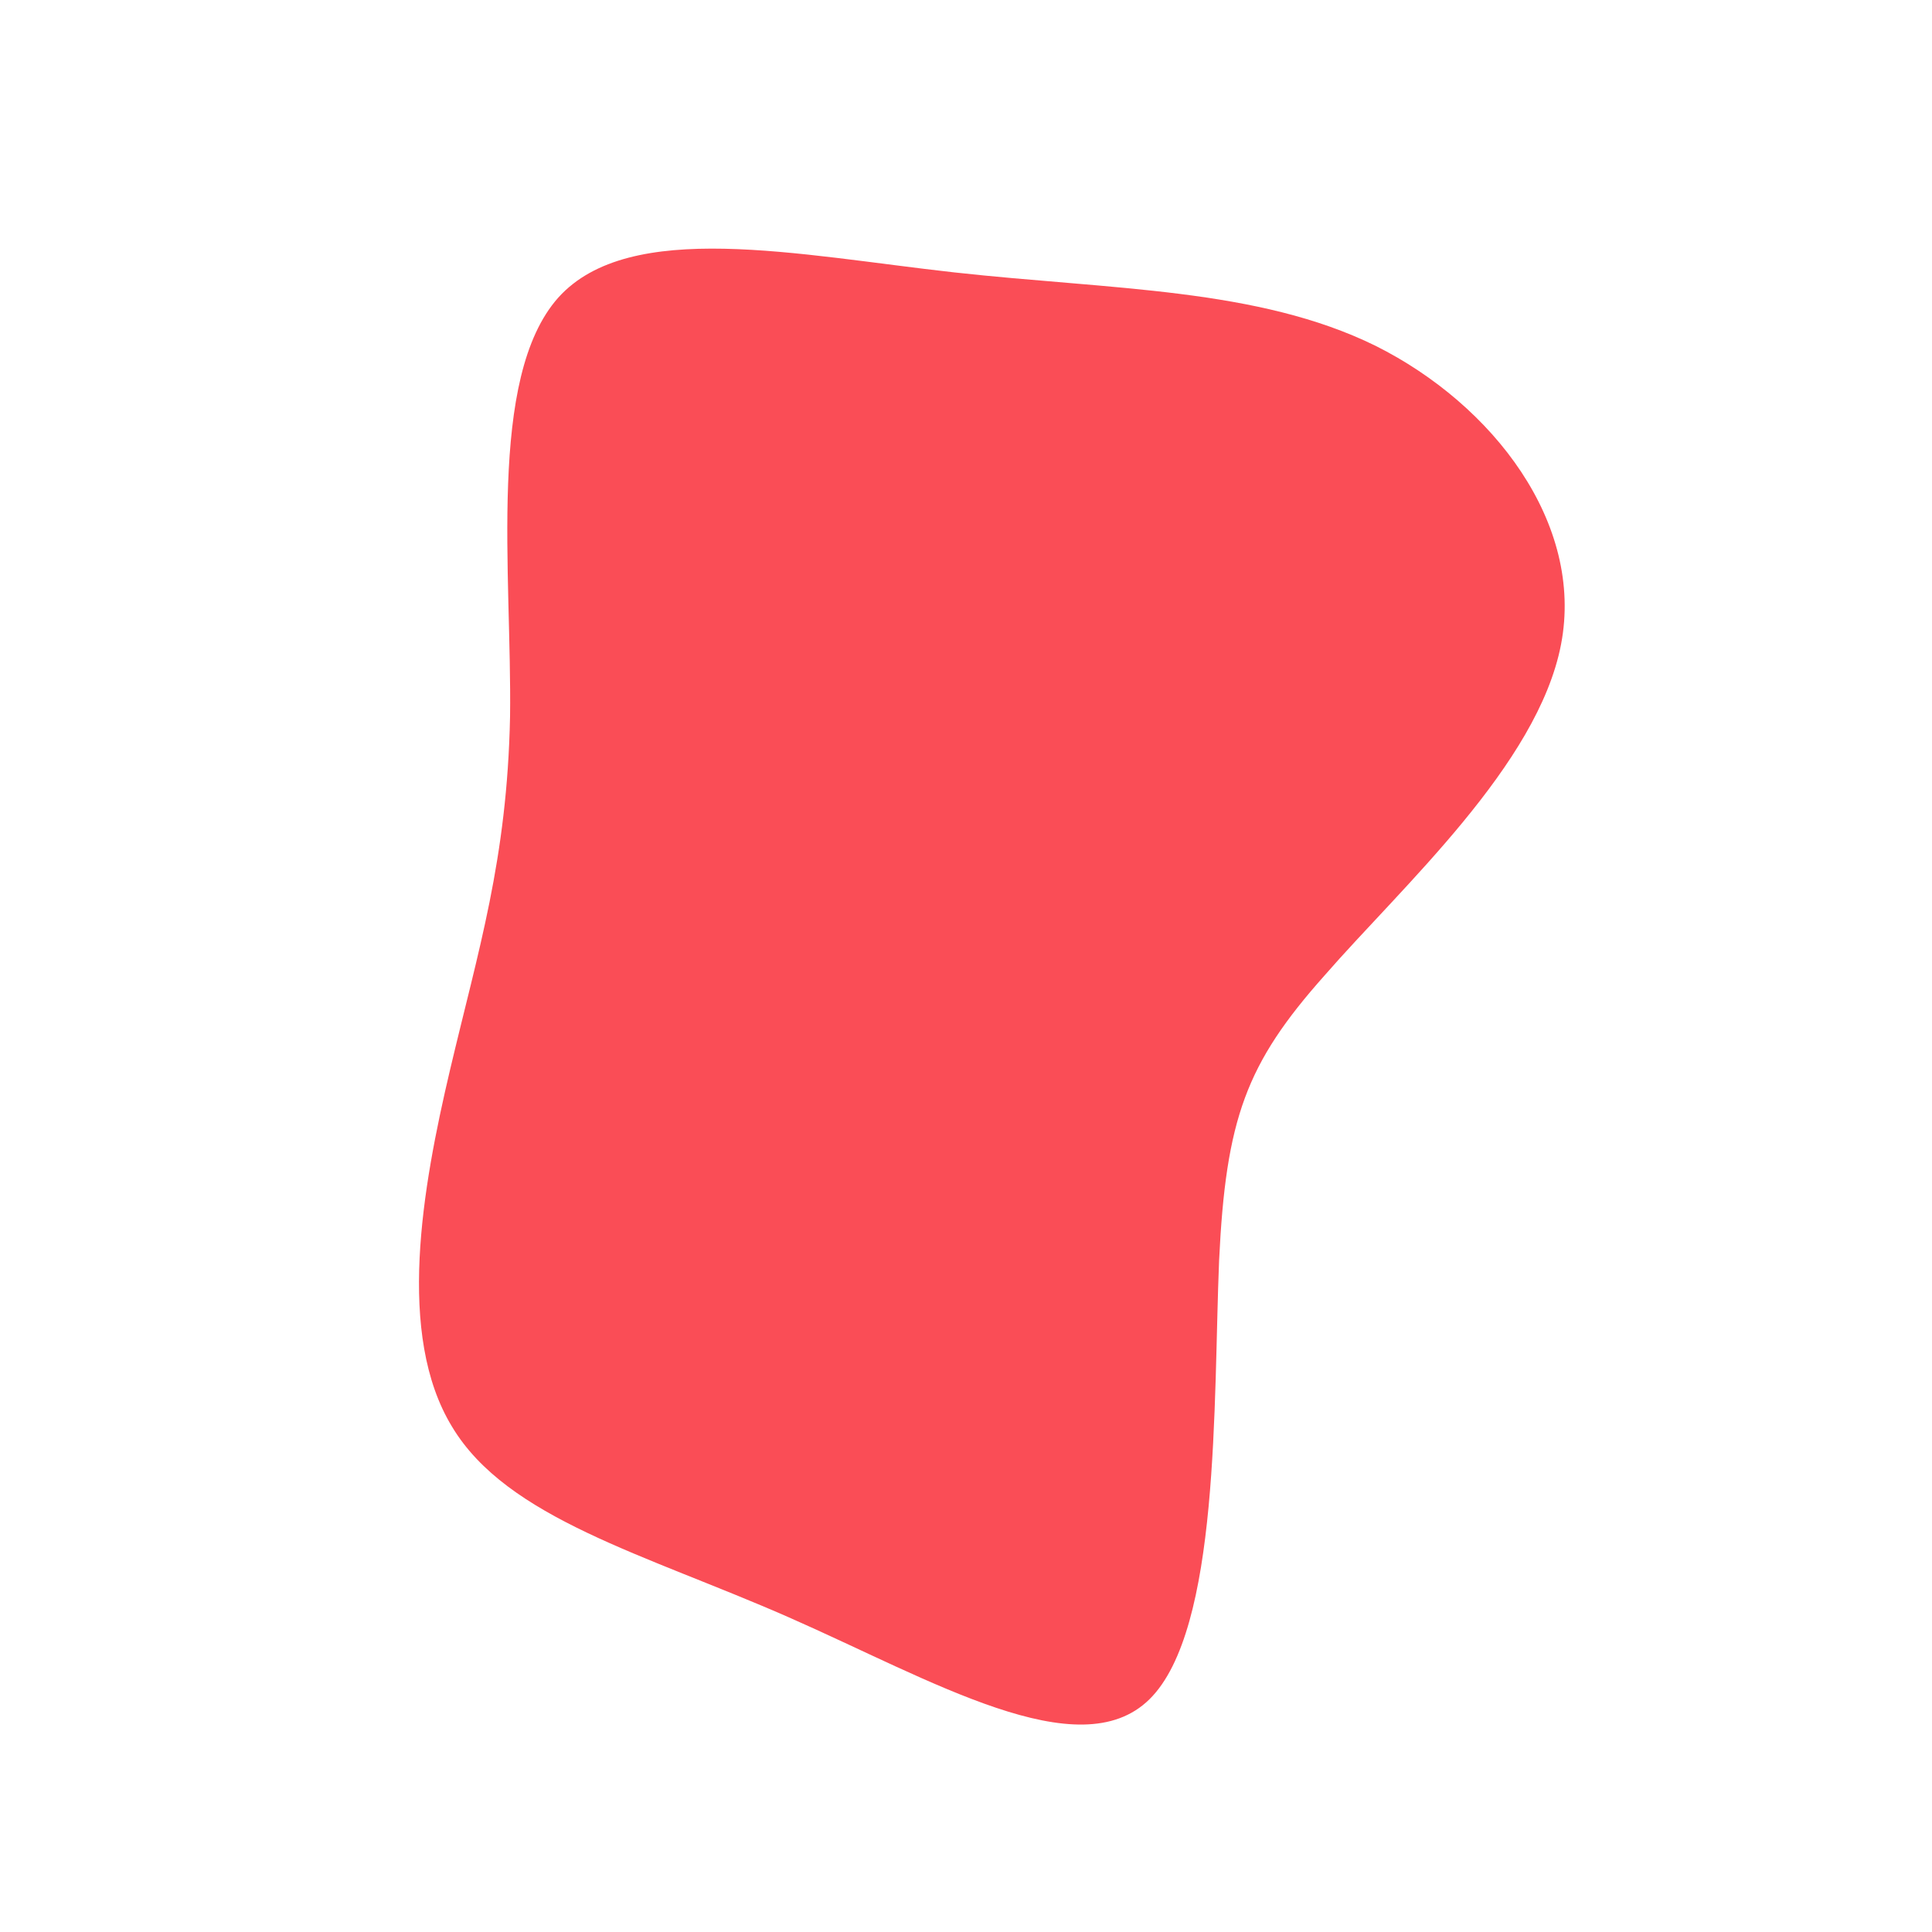 <?xml version="1.0" standalone="no"?>
<svg viewBox="0 0 200 200" xmlns="http://www.w3.org/2000/svg">
  <path fill="#FA4D56" d="M42.4,-64.2C54.6,-58.1,64,-45.8,61.6,-33.3C59.2,-20.8,45.1,-8.2,37.1,1C29,10.1,26.9,15.8,26.2,30.5C25.6,45.1,26.3,68.7,19,75.9C11.7,83.1,-3.6,73.9,-18.4,67.4C-33.2,60.9,-47.5,57.2,-53.2,47.7C-59,38.2,-56.3,23,-53.4,10.7C-50.5,-1.6,-47.5,-11,-47.2,-25.8C-47,-40.6,-49.6,-60.9,-42.2,-69.2C-34.8,-77.4,-17.4,-73.6,-1.2,-71.8C15.1,-70,30.2,-70.2,42.4,-64.2Z" transform="translate(100 100)" />
</svg>
